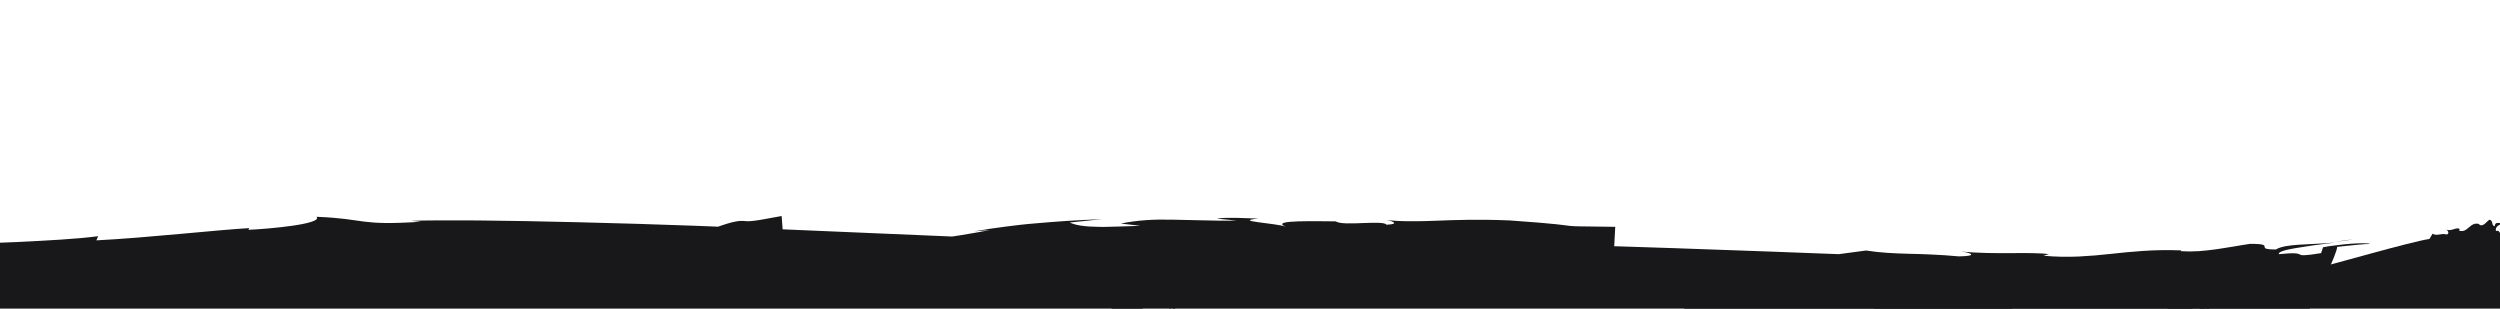 <?xml version="1.0" encoding="utf-8"?>
<!-- Generator: Adobe Illustrator 26.0.0, SVG Export Plug-In . SVG Version: 6.00 Build 0)  -->
<svg version="1.1" xmlns="http://www.w3.org/2000/svg" xmlns:xlink="http://www.w3.org/1999/xlink" x="0px" y="0px"
	 viewBox="0 0 1920 237" style="enable-background:new 0 0 1920 237;" xml:space="preserve">
<style type="text/css">
	.st0{fill:#18181b;}
	.st1{fill:none;stroke:#2E2E31;stroke-width:7;stroke-miterlimit:10;}
</style>
<g id="Capa_1">
</g>
<g id="Capa_1_copia">
	<g>
		<g>
			<g>
				<g>
					<g>
						<path class="st0" d="M-179.4,352.1c2.4-0.7,5.2-1.7,8-3.1c1.4-0.7,2.9-1.4,4.4-2.2c1.5-0.8,3.1-1.6,4.7-2.5
							c6.4-3.5,13.3-7.5,20.2-11.1C-154,336.4-165.8,342-179.4,352.1z"/>
						<path class="st0" d="M-141.7,333.1c0,0,0.1-0.1,0.2-0.2c-0.2,0.1-0.3,0.2-0.5,0.2C-141.9,333.2-141.8,333.1-141.7,333.1z"/>
						<path class="st0" d="M1807,183.8c-4.2,0.6-9.1,1.2-13.9,1.9C1797.8,185.3,1802.5,184.7,1807,183.8z"/>
						<path class="st0" d="M602.9,321.9l2.9-5.5c2.4,0.1,4.6,0.2,5.8,0.3l-11.3-150.8c-11.2,2-17.5,3.3-21.6,3.7
							c-4.1,0.5-5.8,0.3-7.8,0.1c-1.9-0.1-4-0.1-8.6,1c-4.6,1.2-11.8,3.3-23.4,8.6c-4.5,4.3-12.6,8.9-22.1,14.3
							c-9.5,5.3-20.3,11.5-30.5,18.1L247.4,368l291.6-14.4c14.3-0.7,27.7-1.2,33.6-3.7c-0.1,0.3,4.6,0.1,9.2,0.1
							c4.6,0,9.1,0.3,8.6,1.6c5.4-4.8,19.4-2.7,31.3-4.8c4.2-1.6-3.3-1-6.6-2c9.1-1.3,18.2-2.5,27.3-3.7c10.8,0.5,13.7,2.9,2.1,4.2
							c9-0.5,22.2-1.4,38.6-2.2c8.2-0.4,17.2-0.9,26.9-1.5c9.7-0.5,20.1-0.9,31-1.5c43.6-2,95.8-3.8,148.3-4.8
							c104.9-2.2,210.4-0.3,249.1-0.4c-9.9-3.4-33.8-1.8-42.8-6.9c20.5-2.6,30.1,1.6,39.2-1.3c1.9,1.9,5.7,3.1,10.5,3.8
							c4.8,0.8,10.7,1.2,16.8,1.6c12.2,0.8,25.3,1.6,32.9,5.8l6-4.1l10.1,3c8.8-0.1,16-0.2,20.9-0.3l8.5-162.3
							c-29.1-0.4-30.9-0.3-34.7-0.7c-1.9-0.2-4.3-0.6-10.7-1.3c-6.5-0.7-17.1-1.6-35.5-2.9c-11.8-0.5-22.1-0.6-31.4-0.5
							c-9.2,0.1-17.3,0.4-24.8,0.7c-7.5,0.3-14.3,0.5-20.9,0.4c-6.6,0-13-0.3-19.6-1.2c3.9,0.2,14.3,3.3,1.9,3.9
							c-1-1.9-9.2-1.6-18-1.3c-8.8,0.4-18,0.7-21-1.3c-6.1,0-19-0.3-28.7,0c-9.7,0.3-16.3,1.3-9.7,4.1c-6.6-2.7-42-4.3-20.9-6.2
							c-6-0.2-11.8-0.5-17.3-0.6c-5.5-0.1-10.5,0-14.8,0.6l15.3,1.5c-10.1,0.2-19,0-27.2-0.2c-8.2-0.2-15.6-0.3-22.5-0.5
							c-13.9-0.3-26,0.3-39.2,3l15,1.7c-6.1,0.2-11.9,0.5-17.3,0.6c-2.7,0.1-5.4,0.1-7.9,0.2c-2.5,0.1-5,0.1-7.3,0
							c-9.3-0.1-16.8-1-21.8-3.3l24.9-2.6c-10.1,0.5-19.2,0.8-27.7,1.4c-8.5,0.6-16.4,1.2-24.1,1.9c-1.9,0.2-3.8,0.3-5.7,0.5
							c-1.9,0.2-3.8,0.4-5.7,0.6c-3.8,0.4-7.6,0.9-11.4,1.4c-7.6,1-15.5,2.1-23.8,3.6c4-0.3,8.1-0.7,12.1-1c-2.5,0.5-5.5,1-9.1,1.7
							c-3.6,0.6-7.7,1.3-12.3,2.1c-4.6,0.7-9.6,1.5-15,2.3c-5,0.8-10.4,1.7-16.1,2.6c-10.7,1.7-21.1,2.9-29.8,3.3
							c-4.3,0.1-8.2,0-11.4-0.2c-3.3-0.3-5.9-0.7-8.1-1.3l-22.2-5.6l-9.8,1.3c-4.7,0.6-9.3,1.6-13.8,3.1c-4.8,1.6-9.5,3.6-13.8,6.1
							c-2.2,1.3-4.3,2.6-6.3,4.1c-1,0.7-2,1.5-3,2.3c-1,0.8-1.8,1.5-2.7,2.3c-3.5,3.1-7,6.8-9.5,10.1c-1.3,1.7-2.6,3.5-3.8,5.3
							c-0.6,0.9-1.1,1.7-1.6,2.6c-0.5,0.8-1,1.7-1.4,2.6c-0.9,1.7-1.8,3.5-2.6,5.2c-0.7,1.6-1.3,3.3-1.9,4.9
							c-0.3,0.8-0.6,1.7-0.9,2.5c-0.3,0.8-0.6,1.7-0.8,2.5c-0.4,1.6-0.8,3.2-1.2,4.7c-0.2,0.8-0.3,1.6-0.5,2.4l-0.2,1.2l-0.2,1.1
							c-0.2,1.5-0.4,3-0.6,4.6c-0.3,3.1-0.4,6-0.3,9c0,3,0.3,5.9,0.7,8.8c0.3,2.9,1,5.9,1.7,8.8c0.7,2.9,1.7,5.9,2.7,8.8
							c1,2.9,2.5,6,4,8.9c0.4,0.7,0.8,1.5,1.2,2.2c0.4,0.7,0.9,1.5,1.3,2.2c0.9,1.5,1.9,3,2.9,4.4c0.5,0.7,1,1.4,1.5,2.1
							c0.5,0.7,1.1,1.5,1.7,2.2c1.2,1.4,2.4,2.8,3.7,4.2c0.6,0.7,1.3,1.3,2,2c0.5,0.5,0.9,0.9,1.4,1.3c0.9,0.8,1.8,1.6,2.8,2.4
							l1.4,1.2l1.4,1.1c1,0.7,1.9,1.4,2.9,2.1l1.5,1l1.4,0.9c1,0.6,1.9,1.2,2.9,1.8c1,0.6,1.9,1.1,2.9,1.6c0.9,0.5,1.9,1,2.9,1.5
							c1,0.5,1.9,0.9,2.8,1.3c0.9,0.4,1.8,0.8,2.7,1.2c7.2,2.9,13.4,4.4,18.7,5.3c5.3,0.9,9.8,1.3,13.5,1.5c1,0.1,1.8,0.1,2.7,0.1
							l2.5,0.1l2.2,0l1,0l0.8,0c17.7-0.2,34.6-0.7,49.8-1.6c30.4-1.7,54.2-4.2,64.6-6.3l-18.1-3.3c11.1-1.5,22.2-3,33.2-4.6
							c-2,0.1-5.8,3.5-9.6,6.7c-3.8,3.2-7.6,6.3-9.3,5.7c4.5-0.2,10.2-0.4,16.8-0.8c3.3-0.2,6.9-0.4,10.7-0.5
							c3.8-0.2,7.8-0.4,12.1-0.7c17-1,37.4-2.2,59.9-3.7c22.5-1.4,47-3,72.4-4.3c3.2-0.2,6.4-0.3,9.6-0.5c3.2-0.1,6.4-0.3,9.6-0.4
							c3.2-0.1,6.5-0.3,9.7-0.4c3.2-0.1,6.5-0.2,9.7-0.3c6.5-0.2,13.1-0.5,19.6-0.6c6.6-0.1,13.2-0.3,19.8-0.4
							c52.8-1,105.8-0.2,149.7,1.1c43.9,1.3,78.6,3.1,94.7,4.3c25.9,3.2,4.4,6.5,4.1,7.1c31.7-0.2,13.8-3.7,40.8-2.2
							c7.3,1-1.7,3-5.8,3.4c11.8,0,22.8,1.8,23.8,0c-14.8-2-8.3-6.7-14.4-10.1l34.8,1.8l-1.7,3c7.8,0.4,20-7.7,54.3-4.7
							c57.9,3.4,121.2,4.1,180.2,4.6c-0.9,1.8-13.3,3.1-25.7,4c4,0,8.9,0,13.9,0.1c4.9,0,9.8,0.2,13.4,0.9c-7.1-1.6-0.9-2.2,5.6-2.5
							c6.6-0.3,13.6-0.5,8-1.1c5.4-1,11-1.8,16.7-2.4c2.9-0.3,5.8-0.6,8.7-0.8c2.9-0.3,5.9-0.5,8.9-0.7c6-0.4,12-0.6,18.1-0.8
							c6.1-0.2,12.2-0.4,18.2-0.6c3-0.1,6.1-0.2,9.1-0.2c3-0.1,6-0.2,9-0.4c5.9-0.3,11.8-0.5,17.4-0.9c11.3-0.8,22-2,31.5-3.9
							c0.7-1.8,5.7-10.3,12.7-22.3c3.5-6,7.4-12.8,11.5-20.1c4.1-7.3,8.4-15.1,12.6-22.9c4.2-7.8,8.3-15.5,12.1-22.9
							c3.8-7.4,7.2-14.4,10.1-20.6c5.8-12.3,9.3-21.1,9.1-23.1c11-1.2,21.9-2.4,25.4-2.2c-1.5-0.8-7.7-0.7-15-0.2
							c-3.6,0.3-7.5,0.7-11.2,1.2c-3.7,0.4-7.2,0.9-10,1.5l-1.5,4.5c-6.6,1.1-10.3,1.5-12.6,1.6c-2.3,0.1-3.1-0.2-3.8-0.6
							c-1.6-0.7-3-1.5-16-0.2c-0.8-1.7,4.7-3.3,13.1-4.7c4.2-0.7,9.1-1.4,14.2-2.2c5.1-0.7,10.5-1.4,15.8-2
							c-9.5,0.8-18.9,1.1-27,1.6c-8.1,0.5-14.7,1.4-18.4,3.7c-4.5,0-6.6-0.3-7.7-0.7c-1-0.4-0.9-1-1-1.5c0-1.1-0.6-2.2-11.3-2.1
							c-3.8,0.5-7.9,1.3-12.2,2c-4.3,0.7-8.8,1.4-13.3,2.1c-4.6,0.6-9.2,1.2-13.8,1.5c-4.6,0.3-9.2,0.3-13.7,0l0.3-0.6
							c-10.8-0.4-20.3-0.2-29.2,0.4c-8.8,0.6-17,1.4-25,2.3c-8,0.9-16,1.6-24.4,2c-8.4,0.4-17.4,0.3-27.3-0.6l4.3-1.2
							c-3.5-0.5-7.9-0.7-12.9-0.8c-5-0.1-10.6,0-16.5,0c-11.9,0.1-25.3,0-38-1.2c7.3,0.8,13.6,3.5-1.8,3.7
							c-7.4-0.7-14.1-1.1-20.5-1.4c-6.4-0.3-12.3-0.5-18.1-0.6c-11.4-0.3-21.9-0.8-32.7-2.5l-20.9,2.8c-25.9-1-70.9-2.7-126.1-4.6
							c-55.2-1.9-120.5-3.8-186.6-4.1c-33-0.1-66.2,0.2-98.3,1.1c-4,0.1-8,0.2-12,0.3c-4,0.1-7.9,0.3-11.9,0.4
							c-7.9,0.3-15.6,0.5-23.3,0.9c-7.6,0.4-15.2,0.7-22.5,1.1c-3.7,0.2-7.3,0.4-10.9,0.6c-3.6,0.2-7.1,0.4-10.6,0.6
							c-28,1.7-53.2,3.4-74.6,4.8c-10.6,0.7-20.4,1.3-29.1,1.8c-8.6,0.5-16.3,0.9-22.7,1.3l4-0.7c-24.1,1.4-51.8,2.8-81.9,3.2
							c-3.8,0-7.6,0.1-11.4,0.1c-3.8,0-7.7,0-11.6,0c-7.8,0-15.7-0.1-23.8-0.3c-1,0-1.9,0-2.9-0.1l-1.5,0c-0.1,0-0.3,0-0.3,0l-0.1,0
							l0,0c0,0,0,0,0,0l0,0.5l-0.2,2l-0.2,2.9c-0.2,1.9-0.4,3.9-0.6,5.8l-0.4,2.9l-0.2,2.2c-0.2,1.5-0.4,3-0.6,4.5l-0.3,2.2
							l-0.2,1.8c-0.2,1.2-0.4,2.4-0.6,3.5l-0.3,1.8l-0.3,1.5c-0.2,1-0.4,1.9-0.6,2.9l-0.3,1.4l-0.3,1.2c-0.8,3.3-1.6,5.9-2.3,8.1
							c-1.5,4.3-3,6.7-3.8,7.8c-0.1,0.1-0.2,0.3-0.3,0.4c0,0.1-0.1,0.1-0.1,0.2l-5.2,5.3c0.1-0.1,0.2-0.2,0.3-0.3
							c0.1-0.1,0.2-0.1,0.3-0.2c0.1-0.1,0.3-0.2,0.4-0.3c0.2-0.1,0.6-0.3,0.9-0.5c0.6-0.3,1.2-0.4,1.5-0.5l0.2,0c0,0-0.2,0-0.3,0
							c-0.2,0-0.5,0-0.8-0.1c-0.4,0-0.8-0.1-1.2-0.3c-0.9-0.2-1.9-0.7-2.5-1.2c-0.2-0.1-0.3-0.3-0.5-0.4c-0.1-0.1-0.2-0.2-0.3-0.3
							c-0.1-0.1-0.1-0.1-0.2-0.2l-0.1-0.1l0,0c0,0-0.1-0.1-0.1-0.1c0,0,0-0.1,0-0.1l0,0.1c0,0.1,0,0.1,0,0.1c0,0,0,0.1,0.1,0.2
							c0,0.1,0.1,0.2,0.1,0.3c0,0.2,0.1,0.3,0.1,0.5l-28.3,59.1c16.4,6.5,33.1,10.1,48.6,11.8c15.4,1.6,29.6,1.5,42.6,0.8
							c12.9-0.8,24.6-2.1,35.2-3.3l3.9-0.4l1.9-0.2l1.9-0.2c2.5-0.3,5-0.5,7.5-0.8c5-0.5,10-1,15-1.6c40.1-3.9,80.9-6.2,120.7-7.4
							c39.8-1.2,78.5-1.2,114.4-0.8c35.9,0.4,68.8,1.1,97.1,1.8c12.5,2.3,27.5,3.9,42.7,5c15.2,1.2,30.5,2.2,43.8,3.5
							c-14.7-2.3-9.5-4.5,2-3.6c54.4,3.7,38.2,1.5,47.3,0.8l6.9-131.6c-3.5,0.5-13.6,0.7-41,0.2c-12,0-28.2-0.1-47.6-0.5
							c-9.7-0.1-20.2-0.2-31.3-0.4c-5.6-0.1-11.3-0.2-17.2-0.2c-5.9,0-11.9-0.1-18.1-0.2c-49.2-0.5-106.8-0.6-163.9,0.2
							c-57.2,0.8-114.1,2.4-161.9,4.3c-12,0.4-23.4,1-34.1,1.4c-10.7,0.5-20.7,0.8-29.9,1.3c-18.4,0.8-33.4,1.5-44.1,2
							c-37.9,7-84.1,9.2-124,14.2l43.3,116.5c4.3-3.3,8.6-6.3,12.8-9.3l-2.1,2.6c3.5-2.3,9.5-5.7,17.6-9.2c8.1-3.4,18.3-6.8,30.1-9
							l555.4-103.1L617,176.8c-12.4-0.5-25.7-1.1-39.7-1.7c-14-0.5-28.5-1.1-43.3-1.7c-14.8-0.5-29.9-1-44.9-1.5
							c-15-0.4-29.9-0.8-44.3-1.2c-14.4-0.3-28.4-0.6-41.6-0.9c-13.2-0.2-25.6-0.3-36.8-0.5c-22.4-0.1-40.3-0.1-50.6,0.3l7.5,0.7
							c-48.5,3.2-41.9-2.3-80.2-3.8c5.1,5.6-36.5,9.3-52.3,10l0.6-1.3c-23.9,1.3-77.9,7.4-117.4,9.4l1.4-3.2
							c-16.4,2.2-40.1,3.4-62.6,4.5c-22.5,0.9-43.9,1.7-55.7,2.4c-2.3,0-4.6,0.1-7.1,0.1l29.8,53.6c0.8-0.1,2.5,0.1,4.1,0.7
							c1.6,0.5,3,1.4,3.3,1.8c0.4,0.4-0.1,0-0.7-1c-0.7-1-1.3-2.8-1.4-3.7l-15.6-85.2c-25.7,4.5-53.6,11.2-81,20.7
							c-3.4,1.2-6.8,2.5-10.3,3.7c-3.4,1.2-6.8,2.6-10.2,4c-6.8,2.6-13.4,5.7-20,8.6c-13.1,6.2-25.9,12.8-37.8,20.1
							c-16.5,5.5-32.9,11.7-49.1,18.9l-3,2.4l-2.9,2.5c0,0-0.7,8.5,0.3,20.4c1,12,3.9,27.4,9.9,41.2c3.1,6.9,6.8,13.6,11.4,19.3
							c2.3,2.9,4.8,5.5,7.6,7.9c2.8,2.3,5.7,4.5,8.9,6.2c3.2,1.8,6.5,3.2,10.1,4.3c3.6,1.1,7.4,1.7,11.4,2c4.1,0.3,8.3,0.1,12.9-0.5
							c2.3-0.3,4.7-0.7,7.1-1.2c2.4-0.5,4.9-1.2,7.5-2l0.5,3.3l6.9-4.4l3.4-2.2l3.5-2.1c2.2-1,4.3-2.1,6.1-3.1
							c1.9-1,3.6-1.9,5.2-2.8c3.1-1.7,5.6-3.3,7.6-4.5c3.9-2.3,5.6-3.3,5.7-1.6l-6.1,2.9l-6,3.1c-2,1-4,2-6,3.1l-5.9,3.2
							c8.8-4.5,10.4-4.5,9.1-3c-1.4,1.5-5.5,4.9-8.3,7.5c1.8-0.9,3.6-1.9,5.4-2.8c0.9-0.5,1.8-0.9,2.6-1.3c0.9-0.4,1.8-0.8,2.6-1.2
							c3.5-1.6,6.8-3,9.9-4.1c1.4-1.4,0.7-1.4-0.9-0.9c-1.5,0.5-3.7,1.5-5.2,1.9c2.2-1.5,4.6-3.2,7.1-4.9c2.6-1.7,5.3-3.6,8.1-5.3
							c2.9-1.7,5.8-3.4,8.8-4.9c1.5-0.8,3-1.4,4.6-2c1.5-0.6,3.1-1.2,4.6-1.6c4.6-2,7.2-2.6,8.7-2.7c1.5-0.1,2,0.4,2.6,0.9
							c0.6,0.4,1.3,0.9,3.1,0.6c0.9-0.1,2.2-0.4,3.9-0.9c1.7-0.5,3.9-1.1,6.6-2.1c5.3-2,10.8-3.5,16.2-5.3c2.7-0.8,5.4-1.6,8.2-2.4
							l4.1-1.2c1.4-0.4,2.7-0.7,4.1-1.1c2.7-0.7,5.5-1.4,8.2-2.1c2.7-0.6,5.5-1.3,8.2-1.9l4.1-0.9l4.1-0.8c2.7-0.5,5.5-1.1,8.2-1.6
							l-25.7-149.2c-14,1.9-27.1,6.5-38.4,12.8c-11.4,6.4-21.2,14.4-29.5,23.9c-8.3,9.5-15.1,20.5-20,33.2c-1.2,3.2-2.3,6.5-3.2,9.8
							c-0.9,3.4-1.7,6.9-2.3,10.4c-0.6,3.6-1,7.3-1.3,10.9c-0.2,3.7-0.2,7.5-0.1,11.3l2.3,74.9l77.9-2.2
							c97.8-2.7,194.9-3.9,294.8-5.2c3.3,1.3-0.6,1.2-4.7,1.8c42.9-1.7,81.1-1.2,120.2-2.4c10.9,1.5,13.8,3.4,17,4.7
							c-3.2-1.3,50.8-1.7,106-0.7c13.8,0.3,27.7,0.6,40.8,0.9c13.1,0.4,25.4,0.8,36,1.1C587.5,321.1,602.1,321.7,602.9,321.9z"/>
					</g>
				</g>
			</g>
		</g>
	</g>
	<g>
		<g>
			<g>
				<g>
					<g>
						<path class="st0" d="M1411,337.5c0.7,3.7,3.3,4.8,5.7,6C1415.6,339.9,1413.9,338,1411,337.5z"/>
						<path class="st0" d="M1416.7,343.7C1416.7,343.6,1416.7,343.6,1416.7,343.7C1416.7,343.6,1416.7,343.6,1416.7,343.7
							C1416.7,343.6,1416.7,343.6,1416.7,343.7z"/>
						<path class="st0" d="M1924.6,170.8c-0.6,0.2-1.4,0.4-2.1,0.6C1923.2,171.4,1924,171.3,1924.6,170.8z"/>
						<path class="st0" d="M1541.4,388.2l1.8-5.3c3.9,0.9,4.1,2.5,4.3,4.1c0.2,1.5,0.4,2.9,4.3,3c2.3-3.6,5.4-2.7,8.6-1.5
							c1.6,0.6,3.2,1.3,4.6,1.7c1.4,0.3,2.7,0.3,3.6-0.7c-0.2,0.6,4,1.4,3.4,3.8c1.8-4.1,4.5-0.5,7.4-1.3c1.1-1.1-0.6-1.3-1.2-2.7
							c2.1-0.3,4.3-0.6,6.4-1c2.4,1.5,2.9,4.1,0.1,4.4c4.2,0.7,12.8,1.7,22.8,1.9c5,0.1,10.3,0.1,15.6-0.2c2.7-0.1,5.3-0.3,8-0.5
							c2.6-0.2,5.3-0.4,7.8-0.7c2.6-0.2,5-0.5,7.5-0.8c2.4-0.3,4.7-0.6,6.9-0.9c4.5-0.6,8.5-1.3,12-2c3.5-0.6,6.5-1.3,9-1.9
							c2.5-0.6,4.5-1.2,5.9-1.7c-2.1-2.9-5.2,0-7.5-4.7c2.4-3.4,4.6,0.1,5.4-3.1c2.7,7.2,7,0.4,10.8,7.5l0-4.4l2,2.3
							c12.3-7.1,2.6-2.8,14.5-4.2c6.7-2,8.7-8.5,12.9-7.2c-0.6,0.1-2.6-2.2-1.1-3.6c1.1,3.6,4.1-3.6,5.8,0c1.6-0.8,7.3-1.5,4.4-6.2
							c1.5,2.3,6.7,2.3,4.1,5.1c1.7-0.2,3.5,0.2,4.5-1.1l-2.4-1c5.5-1.9,9.4,1.4,12.2-3.9l-2.5-1.6c3.3-1,6.1-2,8.4,2.8l-3.2,2.2
							c5.6-1.3,8.9-2.3,13.1-5.9l-1.7,0.2c5-6.2,35.4-16.7,39.6-24.1l-3.3-3.4l4.1-4.2c-0.6,0.1,0.3,13.1-0.4,11.9
							c10.1-2.4,62.2-16.2,72.1-15.5c4.2,1.4,1.9,6,2,6.7c4.3-2.4,1.1-4.5,5.1-5c1.2,0.5,0.4,3.1-0.1,3.8c1.6-0.8,3.5,0.2,3.2-1.6
							c-2.4-1-2.5-6-4.1-8.9l5.1-0.6l0.4,3.1c1.1-0.1,1.1-8.9,6.4-8.3c8.6-0.4,17.4-3.3,26-4.3c0.2,1.9-1.3,3.3-2.8,4.7
							c1.1-0.1,2.8-1,4.1,0.1c-2.7-2.8,3.1-2.9,1.2-3.9c4.6-8.7,14-3.5,18.3-9.7c-0.9-6.8-11.8-117.3-13.4-125.2
							c1.7-0.2,3.4-0.4,4.1,0.2c-0.8-1.8-4.3-2-5.8-0.6l0.6,4.3c-3.7,2.3-1.5-2.3-5.4-1.2c-0.9-3.4,2.6-4.9,5.7-5.9
							c-3,0.2-6.4-1.8-6.7,2.3c-3-0.9-0.6-4.3-4.1-5.1c-2.1,1.5-4.5,5.5-7.6,4l-0.1-0.6c-7.2-2.3-8.8,7.3-15.5,5l0.4-1.3
							c-2.5-1.6-6.1,2-10.3,0.6c1.2,0.5,2.7,2.8,0.5,3.7c-4.8-1.3-7.3,1.5-11-0.6l-2.4,4c-15.3,2.4-74,19.5-89.1,23.1l0.5-0.7
							c-22.8,6.4-70.4,15.9-93.4,25.4c-4.4-2.6-9.3-0.8-13.4-0.9c2.4,1,2.2,3.5,0.5,3.7c-11.8,2-0.3,2.5-11.9,6.3
							c-3.3,1.5-9.1,3-16,4.5c-3.5,0.7-7.1,1.4-10.7,2c-3.6,0.6-7.1,1.1-10.5,1.4c-6.7,0.7-12.6,0.7-16.8,0.2
							c-4.3-0.5-7-1.4-8.5-2.1c-1.7,2.5-3.9,2.6-6.1,2.4c-2.2-0.2-4.6-0.8-7.1,0.4l0.7-1.1c-1.3,0.2-3.9-0.2-7.5-1.2
							c-3.6-1-8.3-2.5-13.4-4.3c-5.1-1.8-10.8-3.8-15.6-5.2c-4.8-1.5-8.6-2.5-10.7-2.6l0.9,1c-7.7,1.1-5.3-4-10.2-7.1
							c-0.8,5.7-7.6,7.1-9.9,6.9l0.4-1.2c-3.6,0-12.6,2.6-18.4,1.8l1.1-2.9c-5.5,1.9-13.9-1.9-17.3-2.5
							c-7.3-3.4-17.6-11.9-28.9-10.8l-4.2-10.4l-1.2,0.6c0,0-39.4,99.9-32.1,125.6l-1.1,2.9l2.8,0.4c2.8,2.4,5.2-0.7,4.2,2.2
							l-4.3-1.6c3,1.8,0.3,2.7-1.4,4.1c1.3,0.7,2.5,1.4,3.3,2.6c1-1-0.1-1.4-0.4-2.2c2-0.6,5.2-2.7,6.9-0.7c3.2,1.2-1.1,4.9,2.6,6.3
							c19.6,8,38.3,16.9,58.9,22c0.1,1.4-0.4,1.2-1.2,1.6c6.5,0.4,11.9,2.4,17.9,2.7c1.2,1.8,1.1,3.7,1.2,5.1
							c-0.1-0.7,1.9-0.7,4.9-0.2c3,0.4,7,1.3,11.3,2.4c4.3,1,9,2.2,12.7,3.2C1538.6,387.3,1541.3,388,1541.4,388.2z"/>
					</g>
				</g>
			</g>
		</g>
	</g>
	<g>
		<g>
			<g>
				<g>
					<g>
						<path class="st0" d="M1918.6,297.3c-1-5.2-6.2-9.3-11.6-12.8c0.7,1.3,1.5,2.6,2.3,3.7c0.8,1.1,1.7,2.3,2.6,3.3
							c1,1,1.9,2.1,3.1,3C1916.1,295.5,1917.3,296.5,1918.6,297.3z"/>
						<path class="st0" d="M1906.9,284.4c0,0-0.1,0-0.1,0c0.1,0,0.1,0.1,0.2,0.1C1907,284.5,1906.9,284.5,1906.9,284.4z"/>
						<path class="st0" d="M1252.2,390.1c0.6-0.3,1.2-0.7,1.8-1C1253.3,389.2,1252.6,389.5,1252.2,390.1z"/>
						<path class="st0" d="M1725.2,238.7l-1.4,5.4c-8.1-1.2-1.4-6.7-9.1-6.5c-4.1,7.4-12.4-2.7-15.6,1.1c0.2-0.6-3.5-1.4-2.9-3.8
							c-1.8,4.1-3.9,0.4-6.4,1.2c-1,1.1,0.4,1.4,0.9,2.7l-5.6,0.7c-1.9-1.7-2-4.3,0.3-4.4c-6.9-1.8-26.9-6.2-47.3-9.9
							c-10.2-1.9-20.4-3.6-29.1-4.9c-8.7-1.2-15.8-2-19.6-1.9c1.5,3.5,6.5,1.9,7.6,7.2c-4.4,2.3-5.8-1.7-7.9,1
							c-0.6-7.7-8.6-2.9-10.7-10.9l-1.7,4.1l-1.7-2.9c-18.2,2.3-4.3,1.7-19.9-1.2c-9.2-0.4-14.2,5-19,2.3c0.7,0.1,2.5,3,0,3.8
							c0-3.8-6.6,2-7.3-1.9c-2.4,0.2-9.8-1.1-7.8,4.3c-1-2.7-7.6-4.5-3.4-6.3c-2.3-0.4-4.4-1.4-6.1-0.4l2.8,1.7
							c-7.8,0-11.6-4.4-17.1-0.3l2.7,2.3c-4.7-0.1-8.6-0.1-9.9-5.3l4.9-1.1c-7.7-0.6-12.5-0.7-19.2,1.5l2.3,0.3
							c-4.3,2.2-17.4,3.5-30.5,5.2c-13.1,1.7-26.1,3.9-30.1,7l3.4,4.1l-6.7,3.2c0.8,0.1,3.5-12.8,4.2-11.5
							c-7.2-0.1-29.5,0.3-52.1,1.8c-11.3,0.7-22.6,1.6-32,2.4c-2.4,0.2-4.6,0.4-6.7,0.5c-2.1,0.2-4,0.3-5.8,0.5
							c-1.7,0.1-3.3,0.2-4.7,0.2c-1.3,0-2.5,0.1-3.4,0c-5.9-1.4-1.9-6.1-1.9-6.7c-6.7,2.4-2.4,4.5-8.3,5.1c-1.7-0.5-0.1-3.1,0.7-3.8
							c-2.5,0.9-5.1-0.1-5,1.7c3.4,0.9,2.8,6,4.7,8.9l-7.5,0.7l-0.2-3.1c-1.7,0.2-2.8,9.1-10.3,8.8c-12.5,1-25.5,5.3-37.9,8.1
							c-0.3-1.8,1.9-3.6,4.3-5.4c-1.7,0.4-4.1,1.5-6,0.7c3.9,2.3-4.6,3.6-1.8,4.3c-3.4,5-8.4,6.7-13.4,8.3c-5,1.5-9.9,2.9-12.9,6.8
							c0.4,1.7,2.2,9.7,4.9,20.9c2.7,11.2,6.3,25.6,10.3,39.9c3.9,14.3,8.2,28.5,11.8,39.6c3.6,11.1,6.3,19.1,7.1,21
							c-1.6,0.5-3.2,1.1-3.9,0.7c1.2,1.6,4.6,1.1,5.7-0.6l-1.4-4.1c3.2-3,1.9,2,5.5,0.2c1.5,3.2-1.6,5.2-4.3,6.9
							c2.7-0.8,6.3,0.6,5.9-3.5c3,0.4,1.4,4.1,4.9,4.4c1.7-1.7,3.3-6.1,6.6-5l0.2,0.6c1.8,0.4,3.2,0,4.4-0.7
							c0.6-0.3,1.1-0.8,1.6-1.3c0.5-0.5,1-1,1.5-1.5c1.9-2,3.8-4.1,7.2-3.1l-0.3,1.3c1.3,0.7,2.8,0.1,4.4-0.5
							c1.7-0.6,3.6-1.2,5.8-0.7c-1.2-0.4-2.8-2.7-0.6-3.7c2.4,0.5,4.3,0.1,6-0.2c1.7-0.3,3.3-0.6,5.2,0.5l2.4-4.1
							c3.9-0.7,10.8-2.1,19.3-3.7c8.5-1.6,18.8-3.3,29.3-4.6c21-2.7,43.3-3.9,52.4-3.9l-0.7,0.5c6.9-0.3,15.7-0.3,25.6-0.1
							c9.8,0.2,20.8,0.7,31.8,1.2c11.1,0.5,22.3,1.2,32.7,1.6c5.2,0.2,10.3,0.4,15,0.4c4.7,0.1,9.1,0,13-0.2c4.4,4,11,3.9,15.8,5.5
							c-2.6-1.7-1.4-4,0.8-3.7c15.1,2.2,1.3-2.2,16.8-1.8c9-0.5,30.3,2.3,51.2,6c20.9,3.7,41.5,8.4,49.1,11
							c9.2-3.8,19.1,1.6,27.8-0.3l-1,1.1c4.6-0.3,19.2,2.7,34.1,5.7c14.9,3,29.9,6.2,35.2,6.1l-1.3-0.9c9.5-1.7,7.4,3.6,14.2,6.4
							c0-5.8,8.2-7.7,11.2-7.6l-0.3,1.2c4.6-0.2,15.5-3.5,23-3l-0.8,3c6.7-2.3,18,0.9,22.5,1.3c2.5,0.7,5.2,1.8,8.2,2.9
							c1.5,0.6,3,1.1,4.6,1.7c0.8,0.3,1.6,0.6,2.4,0.8c0.6,0.2,1.2,0.5,1.8,0.7c2.2,0.9,3.8,1.6,4.4,1.7c0.1,0,0.8,0.1,1.4,0.1
							c0.3,0,0.6-0.1,0.9-0.1c0.3-0.1,0.6-0.2,1-0.3c-0.3,3.1-1,6.2-2,9.2l0.6-0.5c0,0,0.9-1.4,2.4-3.8c1.5-2.4,3.7-5.8,6.5-9.9
							c5.5-8.2,13.1-18.9,21.1-30.1c1-1.4,2.1-2.9,3.1-4.3c1-1.5,2.1-3,3.1-4.5c2.2-3.2,4.3-6.4,6.3-9.5c2.1-3.2,4-6.3,5.9-9.5
							c1.9-3.1,3.6-6.3,5.2-9.4c1.6-3.1,3-6.2,4.1-9.3c0.6-1.5,1.1-3,1.5-4.5c0.4-1.5,0.8-2.9,1-4.4c0.5-2.9,0.8-5.7,0.6-8.3
							c-0.1-1.3-0.3-2.6-0.6-3.9c-0.3-1.2-0.7-2.4-1.2-3.6l1.9-2.5l-1.4-0.8l-1.4-0.7c-1-0.5-1.9-1-2.9-1.4
							c-3.1-2.5-5.9-3.2-7.6-3.6c-1.8-0.4-2.5-0.6-1.7-1.9c1.6,0.7,3.2,1.5,4.8,2.3c1.6,0.8,3.1,1.7,4.7,2.5c-3.2-2.2-3.6-3-2.6-3.4
							c1-0.4,3.2-0.1,5-0.2c-1.4-0.9-2.8-1.8-4.1-2.7c-1.3-0.9-2.5-1.8-3.6-2.8c-1.9,0.5,0.6,1.6,1.5,2.8c-1.1-0.2-2.3-0.3-3.6-0.4
							c-1.3-0.1-2.6-0.2-4-0.3c-2.7-0.3-5.4-0.8-7.6-2.3c-4.2-1.4-4-2.6-4-3.9c0-0.6,0-1.3-0.6-2c-0.3-0.3-0.8-0.7-1.4-1
							c-0.3-0.2-0.7-0.3-1.2-0.5c-0.2-0.1-0.5-0.2-0.7-0.3c-0.2-0.1-0.5-0.1-0.8-0.2l-4.2-1.2l-3.9-1c-2.2-0.6-4.5-1.1-6.7-1.6
							c-3.3-0.9-6.5-1.7-9.8-2.6c-6.5-1.7-13-3.5-19.6-5.1c-13.1-3.2-26.3-6.1-40-8c-0.4-1.4,0.3-1.2,1.2-1.6
							c-8.4,0-15.6-1.6-23.4-1.5c-1.9-1.7-2.1-3.7-2.5-5C1768.6,245.9,1725.8,239.4,1725.2,238.7z"/>
					</g>
				</g>
			</g>
		</g>
	</g>
	<g>
		<g>
			<g>
				<g>
					<g>
						<path class="st0" d="M1548.7,389.1c0.7-1.9,0.5-3.6-0.1-5.3c-0.3-0.8-0.7-1.7-1.1-2.5c-0.4-0.8-0.9-1.5-1.4-2.3
							C1545.4,383.1,1546.1,386.3,1548.7,389.1z"/>
						<path class="st0" d="M1546.1,378.9C1546.1,378.9,1546,378.9,1546.1,378.9C1546,378.9,1546,379,1546.1,378.9
							C1546.1,379,1546.1,378.9,1546.1,378.9z"/>
						<path class="st0" d="M1082.2,351.6c0.7,0.8,1.5,1.8,2.2,2.7C1083.8,353.3,1083.1,352.3,1082.2,351.6z"/>
						<path class="st0" d="M1423.3,305.7l-1.3,5.4c-5.6-0.8-0.6-6.6-6-6.1c-3.2,7.5-8.3-2-10.5,1.9c0.1-0.6-2.2-1.2-1.8-3.6
							c-1.3,4.2-2.5,0.7-4.1,1.6c-0.7,1.1,0.2,1.3,0.5,2.7l-3.5,1.1c-1.1-1.5-1.1-4.1,0.3-4.4c-1-0.3-2.6-0.7-4.5-1.2
							c-1.9-0.5-4.1-1-6.6-1.5c-4.8-1.1-10.5-2.3-15.7-3.3c-5.2-1-10.1-2-14.1-2.6c-3.8-0.6-6.9-1-8.7-0.7c0.4,3.3,2.7,1.5,2.8,6.7
							c-2.2,2.6-2.5-1.4-3.7,1.5c0.2-3.8-0.6-4.4-1.6-5c-1-0.6-2.1-1.3-2.1-5.2l-1.2,4.1l-0.4-2.7c-4.3,1.5-4.9,1.9-5.2,1.7
							c-0.3-0.2-0.4-1-3.8-2.2c-4.2-0.2-7.5,5.2-9.3,2.5c0.3,0.1,0.7,2.9-0.6,3.7c0.6-3.7-3.5,2-3.2-1.8c-1.2,0.2-4.6-1.1-4.6,4.2
							c0-2.7-2.9-4.4-0.5-6.2c-1-0.4-1.9-1.4-2.9-0.5l1,1.7c-3.8-0.2-4.8-4.5-8.3-0.6l0.8,2.3c-2.3-0.2-4.2-0.4-3.8-5.5l2.6-0.9
							c-1.8-0.4-3.3-0.7-4.8-0.6c-1.5,0-3,0.4-4.9,1.3l1,0.4c-2.6,1.9-9.3,2.5-16.2,3.1c-6.9,0.6-13.9,1.3-16.7,3.7l0.6,4.3
							l-4.2,2.2c0.4,0.2,5.3-11.8,5.2-10.5c-3.5-0.8-14.5-3.3-25.6-6.3c-5.4-1.4-10.3-2.8-14-4.2c-1.9-0.7-3.4-1.3-4.7-2
							c-1.2-0.6-2.1-1.2-2.6-1.8c-1.2-2.8,1.9-6,2.2-6.6c-1.4,0.3-2,1.1-2.5,1.8c-0.5,0.7-0.9,1.2-1.7,0.6c-0.2-0.9,1.3-2.8,1.8-3.3
							c-1,0.1-1.2-1.4-1.9,0.2c0.4,1.7-1.9,6.1-2.6,9.2c-0.8-0.5-1.6-0.9-2.2-1.4l1.3-2.8c-0.2-0.2-1.4,1.7-2.7,3.2
							c-1.3,1.5-2.9,2.8-3.5,1.5c-3-2.9-6.7-3.7-8.4-5.9c1.1-1.5,2.2-2.1,3.2-2.7c-0.2-0.3-0.9-0.2-0.4-1.4
							c-0.7,1.5-1.2,1.8-1.6,1.9c-0.4,0.1-0.6,0-0.9,0.7c-2.8,2.6-4,2-4.4,1.3c-0.7-0.7-0.7-1.5-3-0.1c-1.2,1.2-7.3,6.8-16,14.1
							c-8.7,7.4-20.3,16.5-32.4,25.1c-6,4.3-12.2,8.4-18.1,12.3c-5.9,3.8-11.6,7.3-16.6,10.2c-10,6-17.5,10-19.1,11.2
							c-1.5-2.3-2.9-4.5-2.8-5.6c-1.2,1.6,1.2,6.5,3.8,8.1l3.7-2.3c2.5,2.1,2.3,2.6,1.9,3.4c-0.4,0.8-0.9,1.6,1.2,3.9
							c-2.4,2.6-6.9-1.2-10.2-5.3c2.4,4.1,3.5,9.3,7.7,8.1c0.9,2.1,0,2.8-0.8,3.5c-0.8,0.7-1.6,1.5-0.3,4.1c3.4,2,9.2,2.9,10.7,7.2
							l-0.5,0.4c1.2,2.3,2.8,3.8,4.5,4.9c0.9,0.5,1.7,1,2.7,1.4c0.9,0.4,1.8,0.6,2.7,0.9c1.8,0.5,3.5,1,5.1,1.8
							c0.8,0.4,1.6,0.9,2.3,1.6c0.7,0.6,1.3,1.3,1.9,2.3l-1.4,0.5c0.6,1.6,2.5,2.7,4.6,3.9c0.5,0.3,1.1,0.6,1.6,0.9
							c0.5,0.3,1,0.6,1.5,1c1,0.7,2,1.5,2.7,2.6c-0.8-1.3-0.5-4.1,2.2-3c0.9,1.2,1.9,2.1,2.8,2.8c0.9,0.7,1.9,1.2,2.7,1.7
							c1.8,1,3.4,2,4.4,4.1c1.6-0.5,3.1-1,4.7-1.6c0.9,0.5,2.1,1.1,3.4,1.7c1.3,0.6,2.7,1.2,4.2,1.8c0.8,0.3,1.6,0.7,2.4,1
							c0.4,0.2,0.9,0.3,1.3,0.5c0.4,0.2,0.8,0.3,1.3,0.5c1.7,0.6,3.6,1.3,5.5,2c7.6,2.6,16,4.9,23.6,6.7l2.9,0.7
							c0.9,0.2,1.8,0.4,2.7,0.6c1.8,0.4,3.5,0.8,5.2,1.1c3.3,0.7,6.5,1.4,9.4,2c3,0.6,5.6,1.2,8,1.7c2.3,0.5,4.2,1,5.7,1.3l-0.6,0.4
							c8.7,1.7,22,5.3,35.9,8.4c7,1.5,14.1,2.9,20.8,3.8c3.4,0.4,6.6,0.8,9.6,1c3.1,0.2,5.9,0.3,8.4,0.3c2.3,4,6.7,4.1,9.7,5.6
							c-1.5-1.7-0.4-4,0.9-3.6c4.8,1.1,5.1,0.6,5.4-0.2c0.3-0.8,0.7-1.8,5.8-1.6c3-0.3,8,0.1,13.9,1c6,0.8,12.6,1.8,19,3
							c12.8,2.3,23.7,5,27.5,7c1.3-1.1,2.5-1.7,3.7-2c1.2-0.3,2.4-0.2,3.6-0.1c1.2,0.1,2.3,0.3,3.4,0.3c1.1,0,2.2-0.2,3.3-0.9
							l-0.6,1.1c2.3-0.6,9,1.1,14.9,3.1c1.4,0.5,3,1,4.2,1.5c0.6,0.2,1.3,0.5,1.9,0.7c0.6,0.2,1.2,0.4,1.7,0.6
							c1.1,0.4,2.1,0.7,2.9,0.9c0.8,0.2,1.5,0.3,2,0.2l-0.2-0.8c2-1,2.4-0.2,2.6,1.1c0.2,1.3,0,3.2,0.7,4.4c1.7-5.4,5.4-7.5,6.4-7.5
							l-0.5,1.1c0.9-0.1,2.6-1,4.4-1.8c0.9-0.4,1.9-0.7,2.7-0.9c0.8-0.2,1.6-0.3,2.3-0.2l-1.6,2.7c0.4-0.3,0.8-0.4,1.2-0.6
							c0.4-0.1,0.7-0.1,1.1-0.1c0.7,0,1.3,0.2,1.9,0.5c1.1,0.6,1.9,1.4,2.5,1.6c0.4,0.7,0.7,1.6,0.9,2.5c0.2,1,0.4,2,0.7,2.8
							c0.5,1.8,1.2,2.8,3.5,2.4c-1.9,2.4-3.8,4.6-5.9,6.7l0.8-0.4c0,0,5.3-4.1,13.7-10.2c8.4-6.1,20-14.2,32.1-22.6
							c6.1-4.2,12.2-8.6,18.2-13c5.9-4.4,11.7-8.7,16.7-13c10.1-8.6,17.4-17,19-24.2l2.6-1.7c-0.9-0.9-1.8-1.7-2.6-2.5
							c-1.7-4.3-5.7-3.3-3.2-5.2c1.2,1.6,2.5,3.1,3.7,4.7c-2.2-3.9,1-2.7,3.5-2.5c-1-1.6-1.9-3.2-2.2-5c-1.5,0.1-0.5,1.4-0.5,2.3
							c-1.2-0.5-2.9-0.9-4.4-1.5c-1.5-0.6-2.8-1.4-3.3-2.9c-1.5-1.7-0.6-2.6,0.1-3.6c0.8-1,1.5-2.2-0.3-4
							c-9.3-10.2-19.1-19-29.2-26.3c-10.2-7.2-20.8-12.9-31.7-16.7c0-1.4,0.5-1.1,1.4-1.4c-3.6-0.7-6.7-1.5-9.8-2.3
							c-3.1-0.8-6-1.5-9.2-1.7c-1.2-1.8-1.2-3.8-1.3-5.1c0.1,0.7-2,0.6-5.1,0.2c-3.1-0.4-7.3-1.2-11.2-1.9c-2-0.4-3.9-0.7-5.8-1.1
							c-1.8-0.4-3.5-0.7-5-1C1425.4,306.3,1423.4,305.9,1423.3,305.7z"/>
					</g>
				</g>
			</g>
		</g>
	</g>
	<g>
		<g>
			<g>
				<g>
					<g>
						<path class="st0" d="M1317.4,346.9c1.3-3.3,0-4.9-1.2-6.7C1315.2,343.6,1315.5,345.7,1317.4,346.9z"/>
						<path class="st0" d="M1316.2,340.1C1316.2,340.1,1316.2,340.1,1316.2,340.1C1316.2,340.1,1316.2,340.2,1316.2,340.1
							C1316.2,340.2,1316.2,340.1,1316.2,340.1z"/>
						<path class="st0" d="M991.5,398c0.4,0,0.8-0.1,1.2-0.1C992.3,397.7,991.9,397.7,991.5,398z"/>
						<path class="st0" d="M1241.5,282.2l-2.5,5c-4.1-1.7,1.4-6.4-3-6.8c-2.3,3.3-3.8,2.5-5.1,1.2c-1.3-1.3-2.4-2.9-3.8-1.2
							c0.3-0.6-1.5-1.5-0.5-3.8c-2.2,3.8-2.3,0.1-3.9,0.7c-0.9,1-0.2,1.3-0.3,2.6l-3.2,0.4c-0.5-1.7,0.1-4.1,1.4-4.2
							c-3.2-2.1-13-7.2-23-11.3c-5-2.1-10.1-3.9-14.5-5.3c-4.3-1.3-7.9-2.1-10-2.1c0.2,3.4,3.1,1.9,2.7,7.1
							c-2.7,2.2-2.7-1.7-4.3,0.9c0.6-3.8-0.4-4.5-1.5-5.3c-1.1-0.7-2.2-1.5-2.1-5.4l-1.6,4l-0.4-2.8c-4.9,1.1-5.5,1.5-5.9,1.3
							c-0.3-0.2-0.4-1.1-4.2-2.4c-4.6-0.3-7.9,5-10,2.4c0.4,0.1,0.8,2.9-0.5,3.7c0.5-3.7-3.6,2.1-3.4-1.8c-1.2,0.3-4.7-0.9-4.5,4.4
							c-0.1-2.7-3.1-4.3-0.8-6.1c-1.1-0.3-2-1.3-3-0.3l1.1,1.7c-3.8,0.1-5.1-4.2-8.2,0l1,2.3c-2.2-0.1-4.1,0.1-4.1-5.1l2.5-1.2
							c-3.6-0.4-5.9-0.5-9.3,1.8l1,0.3c-2.3,2.2-8.5,3.7-14.6,5.4c-3,0.9-6.1,1.8-8.6,2.8c-2.5,1.1-4.5,2.3-5.5,3.8l1.1,4.1l-3.3,3
							c0.3,0.1,2.8-12.6,3-11.3c-3.1-0.2-12.9-0.4-22.4-0.7c-4.8-0.2-9.4-0.4-13.3-0.8c-3.8-0.4-6.8-0.9-8.2-1.7
							c-2.1-2.4,0-6.3,0.1-6.9c-2.9,1.3-1.5,4.1-3.8,3.6c-0.6-0.8,0.3-3.1,0.7-3.6c-1.1,0.4-1.9-1-2.1,0.8c1.2,1.5,0.3,6.4,0.6,9.6
							l-2.9-0.6l0.3-3.1c-0.7-0.1-2.3,8.4-5,6.5c-4.8-1.6-10.2-0.9-15-1.9c0.2-1.9,1.3-2.9,2.4-3.9c-0.7-0.1-1.7,0.3-2.2-1.1
							c1,3.4-2.2,2.1-1.3,3.5c-4,7.4-8.2,0.2-11.6,5.2c-0.7,6.8-13,116.7-13.4,124.8c-0.9-0.2-1.9-0.4-2.1-1.1c0.1,1.9,2,2.9,3,1.9
							l0.4-4.3c2.4-1.4,0.4,2.6,2.7,2.4c-0.1,3.6-2.2,4.2-4,4.5c1.6,0.5,3.1,3.2,4-0.7c1.5,1.6-0.4,4.3,1.4,6c1.4-1,3.3-4.4,4.7-2.2
							l-0.1,0.6c3.4,3.9,5.9-5.1,9-1.3l-0.4,1.2c1,2.1,3.5-0.5,5.5,1.8c-0.6-0.8-0.9-3.4,0.4-3.7c2.3,2.4,4,0.2,5.6,3.1l1.9-3.4
							c4.1,0.6,14.4,0.2,24.4-0.2c10-0.4,19.9-0.8,23.8-0.6l-0.4,0.5c6.1-0.2,15,0.5,24,1.1c8.9,0.6,17.7,1.1,23.9-0.1
							c1.1,3.7,3.6,3.5,5.2,4.8c-0.7-1.6,0.2-3.9,0.9-3.6c5.4,1.7,0.9-2.2,6.8-2.3c3.6-0.8,11.3,1.3,18.5,4.4
							c1.8,0.8,3.5,1.6,5.2,2.5c1.6,0.9,3.2,1.8,4.6,2.6c2.8,1.7,4.9,3.3,5.9,4.5c4.6-3.7,6.6,1.3,10.6-0.6l-0.7,1
							c0.9-0.2,2.5,0.5,4.4,1.5c0.9,0.5,2,1.1,3,1.7c1.1,0.6,2.1,1.4,3.2,2.1c1.1,0.7,2.2,1.4,3.2,2.1c1,0.7,2,1.4,2.9,1.9
							c1.8,1.1,3.4,1.9,4.3,1.9l-0.1-0.9c4.1-1.2,1.1,3.4,2.2,6c1.3-2.5,2.9-4.2,4.3-5.2c1.4-1,2.7-1.3,3.2-1.2l-0.7,1
							c0.9,0,2.7-0.6,4.6-1.1c2-0.5,4-0.9,5.2-0.5l-1.8,2.5c1.8-0.8,3.3-0.4,4.6,0.3c1.3,0.7,2.1,1.7,2.9,2c1,1.5,1.8,4.1,2.9,6.3
							c1.1,2.2,2.8,3.8,5.7,3.7c-1.2,2.9-2.4,5.7-3.7,8.5l0.9-0.4c0,0,4.7-4.9,11.8-12.4c7.2-7.5,16.9-17.7,27-28.5
							c10.1-10.8,20.5-22.3,28.9-32.5c8.4-10.2,14.6-19.3,16.4-25.3l2.2-2.2l-1.8-1c-0.9-2.8-4-0.7-1.9-3l2.3,2.5
							c-1.3-2.3,1.1-2.4,2.9-3.1c-0.6-0.9-1.1-1.9-1.2-3.1c-1.1,0.6-0.5,1.2-0.7,2c-1.7,0-5,1-5.3-1.1c-1.8-1.8,3-4,0.9-6.1
							c-2.7-2.9-5.4-5.9-8.1-8.7c-2.7-2.8-5.5-5.7-8.4-8.2c-5.8-5.3-12-10-18.9-13.6c0.3-1.3,0.7-1,1.4-1.3
							c-2.4-0.6-4.4-1.5-6.4-2.4c-1-0.4-2-0.9-3-1.2c-1-0.3-2.1-0.6-3.1-0.8c-0.4-1.8,0.2-3.6,0.5-4.9c-0.1,0.7-1.6,0.4-3.7-0.2
							c-1.1-0.3-2.3-0.8-3.6-1.3c-1.3-0.5-2.7-1-4-1.6c-2.7-1.1-5.5-2.4-7.5-3.4C1242.9,283.1,1241.6,282.4,1241.5,282.2z"/>
					</g>
				</g>
			</g>
		</g>
	</g>
	<g>
		<g>
			<g>
				<g>
					<g>
						<path class="st0" d="M1171.4,332.6c-0.1-3.5-1.8-4.3-3.3-5.3C1168.6,330.8,1169.6,332.5,1171.4,332.6z"/>
						<path class="st0" d="M1168.1,327.2C1168.1,327.2,1168.1,327.3,1168.1,327.2C1168.1,327.3,1168.1,327.3,1168.1,327.2
							C1168.1,327.3,1168.1,327.3,1168.1,327.2z"/>
						<path class="st0" d="M789.9,342.5c0.4,0.2,1,0.3,1.5,0.5C791,342.7,790.5,342.4,789.9,342.5z"/>
						<path class="st0" d="M1091.7,294.2l-2,5.2c-3.9-1.2,0.9-6.5-3.1-6.3c-3.9,7.1-5.6-2.7-8.2,0.8c0.2-0.6-1.4-1.4-0.5-3.7
							c-1.9,3.9-2.1,0.4-3.6,1c-0.8,1-0.1,1.3-0.2,2.6l-3,0.6c-0.5-1.6,0-4.1,1.3-4.2c-1.5-0.9-4.5-2.6-8.3-4.5
							c-3.8-1.9-8.3-4.1-12.9-6.3c-4.6-2.2-9.2-4.2-13.2-5.8c-4-1.6-7.2-2.7-9.2-2.8c-0.2,3.4,2.7,2.1,1.7,7.2c-2.8,2-2.4-2-4.2,0.5
							c2-7.4-3.4-3.2-2.1-10.9l-2.1,3.8l0-2.8c-9.7,1.1-2.6,1.4-9.4-2.3c-4.4-1-8.5,3.8-10,0.8c0.3,0.2,0.3,3-1.2,3.6
							c1.2-3.6-3.9,1.4-3-2.4c-1.2,0-4.5-1.8-5.2,3.5c0.4-2.6-2.3-4.8,0.4-6.2c-1-0.6-1.7-1.7-2.8-0.9l0.8,1.9
							c-3.7-0.7-4.1-5.2-8.1-1.8l0.5,2.4c-2.2-0.5-4.1-0.9-2.9-5.9l2.7-0.6c-3.5-1.3-5.7-1.8-9.5-0.4l1,0.5
							c-2.8,1.6-9.3,1.4-15.9,1.3c-3.3,0-6.6,0-9.5,0.2c-2.9,0.3-5.2,0.8-6.7,1.9l0,4.3l-4.2,1.8c0.3,0.2,6.5-11.2,6.3-9.9
							c-1.6-0.6-4.8-1.7-8.9-3.2c-2-0.7-4.3-1.5-6.6-2.4c-2.3-0.9-4.7-1.8-7.1-2.8c-4.8-1.9-9.6-3.9-13.4-5.8
							c-3.8-1.9-6.7-3.6-7.8-4.9c-1.3-3.1,2.3-5.9,2.6-6.4c-3.4,0-3,3.2-5.2,1.8c-0.3-0.9,1.5-2.7,2.1-3.1c-1.2-0.1-1.6-1.7-2.5-0.1
							c0.7,1.9-2,6.1-2.8,9.2l-2.8-1.8l1.5-2.7c-0.6-0.4-5.4,6.9-7.6,3.9c-4.4-3.6-10.3-5.3-15-8.4c0.9-1.6,2.4-2.1,4-2.6
							c-0.6-0.4-1.9-0.5-1.9-2c-0.2,3.5-3.1,0.9-2.7,2.6c-7,5-8.7-3.6-14.2-0.6c-1.7,3-16.6,28.3-31.7,53.7
							c-15.1,25.4-30.3,50.9-32.2,54.5c-1-0.7-2-1.3-2-2.1c-0.6,1.8,1.1,3.7,2.7,3.3l2.2-3.8c3.3-0.1-0.6,2.6,2.1,3.6
							c-1.5,3.2-4.1,2.7-6.4,2c1.7,1.3,2.3,4.5,4.9,1.4c1.1,2.2-2.2,3.8-0.7,6.2c2-0.2,5.5-2.3,6.3,0.4l-0.3,0.5
							c2.5,5.4,8.8-1.6,11,3.5l-0.9,0.9c0.4,2.5,4.3,1.3,5.8,4.5c-0.4-1,0.1-3.6,1.8-3.3c1.8,3.4,4.7,2.3,5.6,5.8l3.5-2.2
							c2.4,1.4,6.7,3.2,12.1,5.3c5.3,2.1,11.7,4.5,18.1,6.7c6.4,2.2,12.8,4.4,18.2,6.3c5.5,1.8,9.9,3.3,12.5,4.3l-0.6,0.3
							c2,0.6,4.2,1.4,6.6,2.3c2.4,0.9,5,1.8,7.7,2.8c5.5,2,11.4,4.2,17.4,6.3c6,2.1,12.1,4,17.8,5.6c5.7,1.5,11,2.6,15.4,3.1
							c1.2,4.2,4.9,4.7,7.1,6.6c-0.9-1.9,0.4-4,1.5-3.4c7.7,3.3,1.4-2,9.8-0.4c2.6,0.1,6.6,1.2,11.3,2.9c4.7,1.7,10.1,3.9,15.5,6.3
							c2.7,1.2,5.3,2.4,7.8,3.7c2.5,1.2,4.9,2.4,7.1,3.5c4.4,2.3,7.9,4.3,9.7,5.7c6-3.2,10.3,2.2,15.7,0.6l-0.8,1
							c1.3-0.1,3.9,0.7,7,1.9c1.6,0.6,3.3,1.3,5.1,2.1c1.8,0.7,3.7,1.5,5.7,2.3c7.7,3.2,15.4,6.4,18.4,6.4l-0.5-0.9
							c5.7-1.6,3.4,3.5,6.7,6.3c1.2-5.6,6.2-7.4,7.8-7.4l-0.4,1.2c2.6-0.2,9.3-3.3,13.4-3l-1,2.9c4.2-2.3,9.8,0.8,12.2,1.2
							c4.9,2.8,11.7,10.2,19.9,8.2l2.3,9.8l0.9-0.7c0,0,8.8-25.3,17.1-53.7c8.3-28.4,16.1-59.8,14.7-72l0.9-3l-1.8-0.1
							c-1.7-2-3.6,1.2-2.6-1.8l2.7,1.1c-1.8-1.4,0-2.6,1.3-4.1c-0.8-0.5-1.5-1.1-2-2.2c-0.7,1,0,1.3,0.1,2.1
							c-1.4,0.7-3.7,3.1-4.7,1.4c-2-0.9,1.2-4.9-1.2-5.9c-6.2-2.9-12.2-6.2-18.3-9.1c-6.1-2.9-12.3-5.5-18.9-7.2
							c0.1-1.3,0.4-1.2,1-1.6c-4.3,0.1-7.7-1.4-11.6-1.2c-0.6-1.6-0.3-3.5-0.2-4.9C1112.1,301.2,1091.8,295.1,1091.7,294.2z"/>
					</g>
				</g>
			</g>
		</g>
	</g>
	<g>
		<g>
			<path class="st1" d="M1010.8-613.7"/>
		</g>
	</g>
</g>
</svg>
